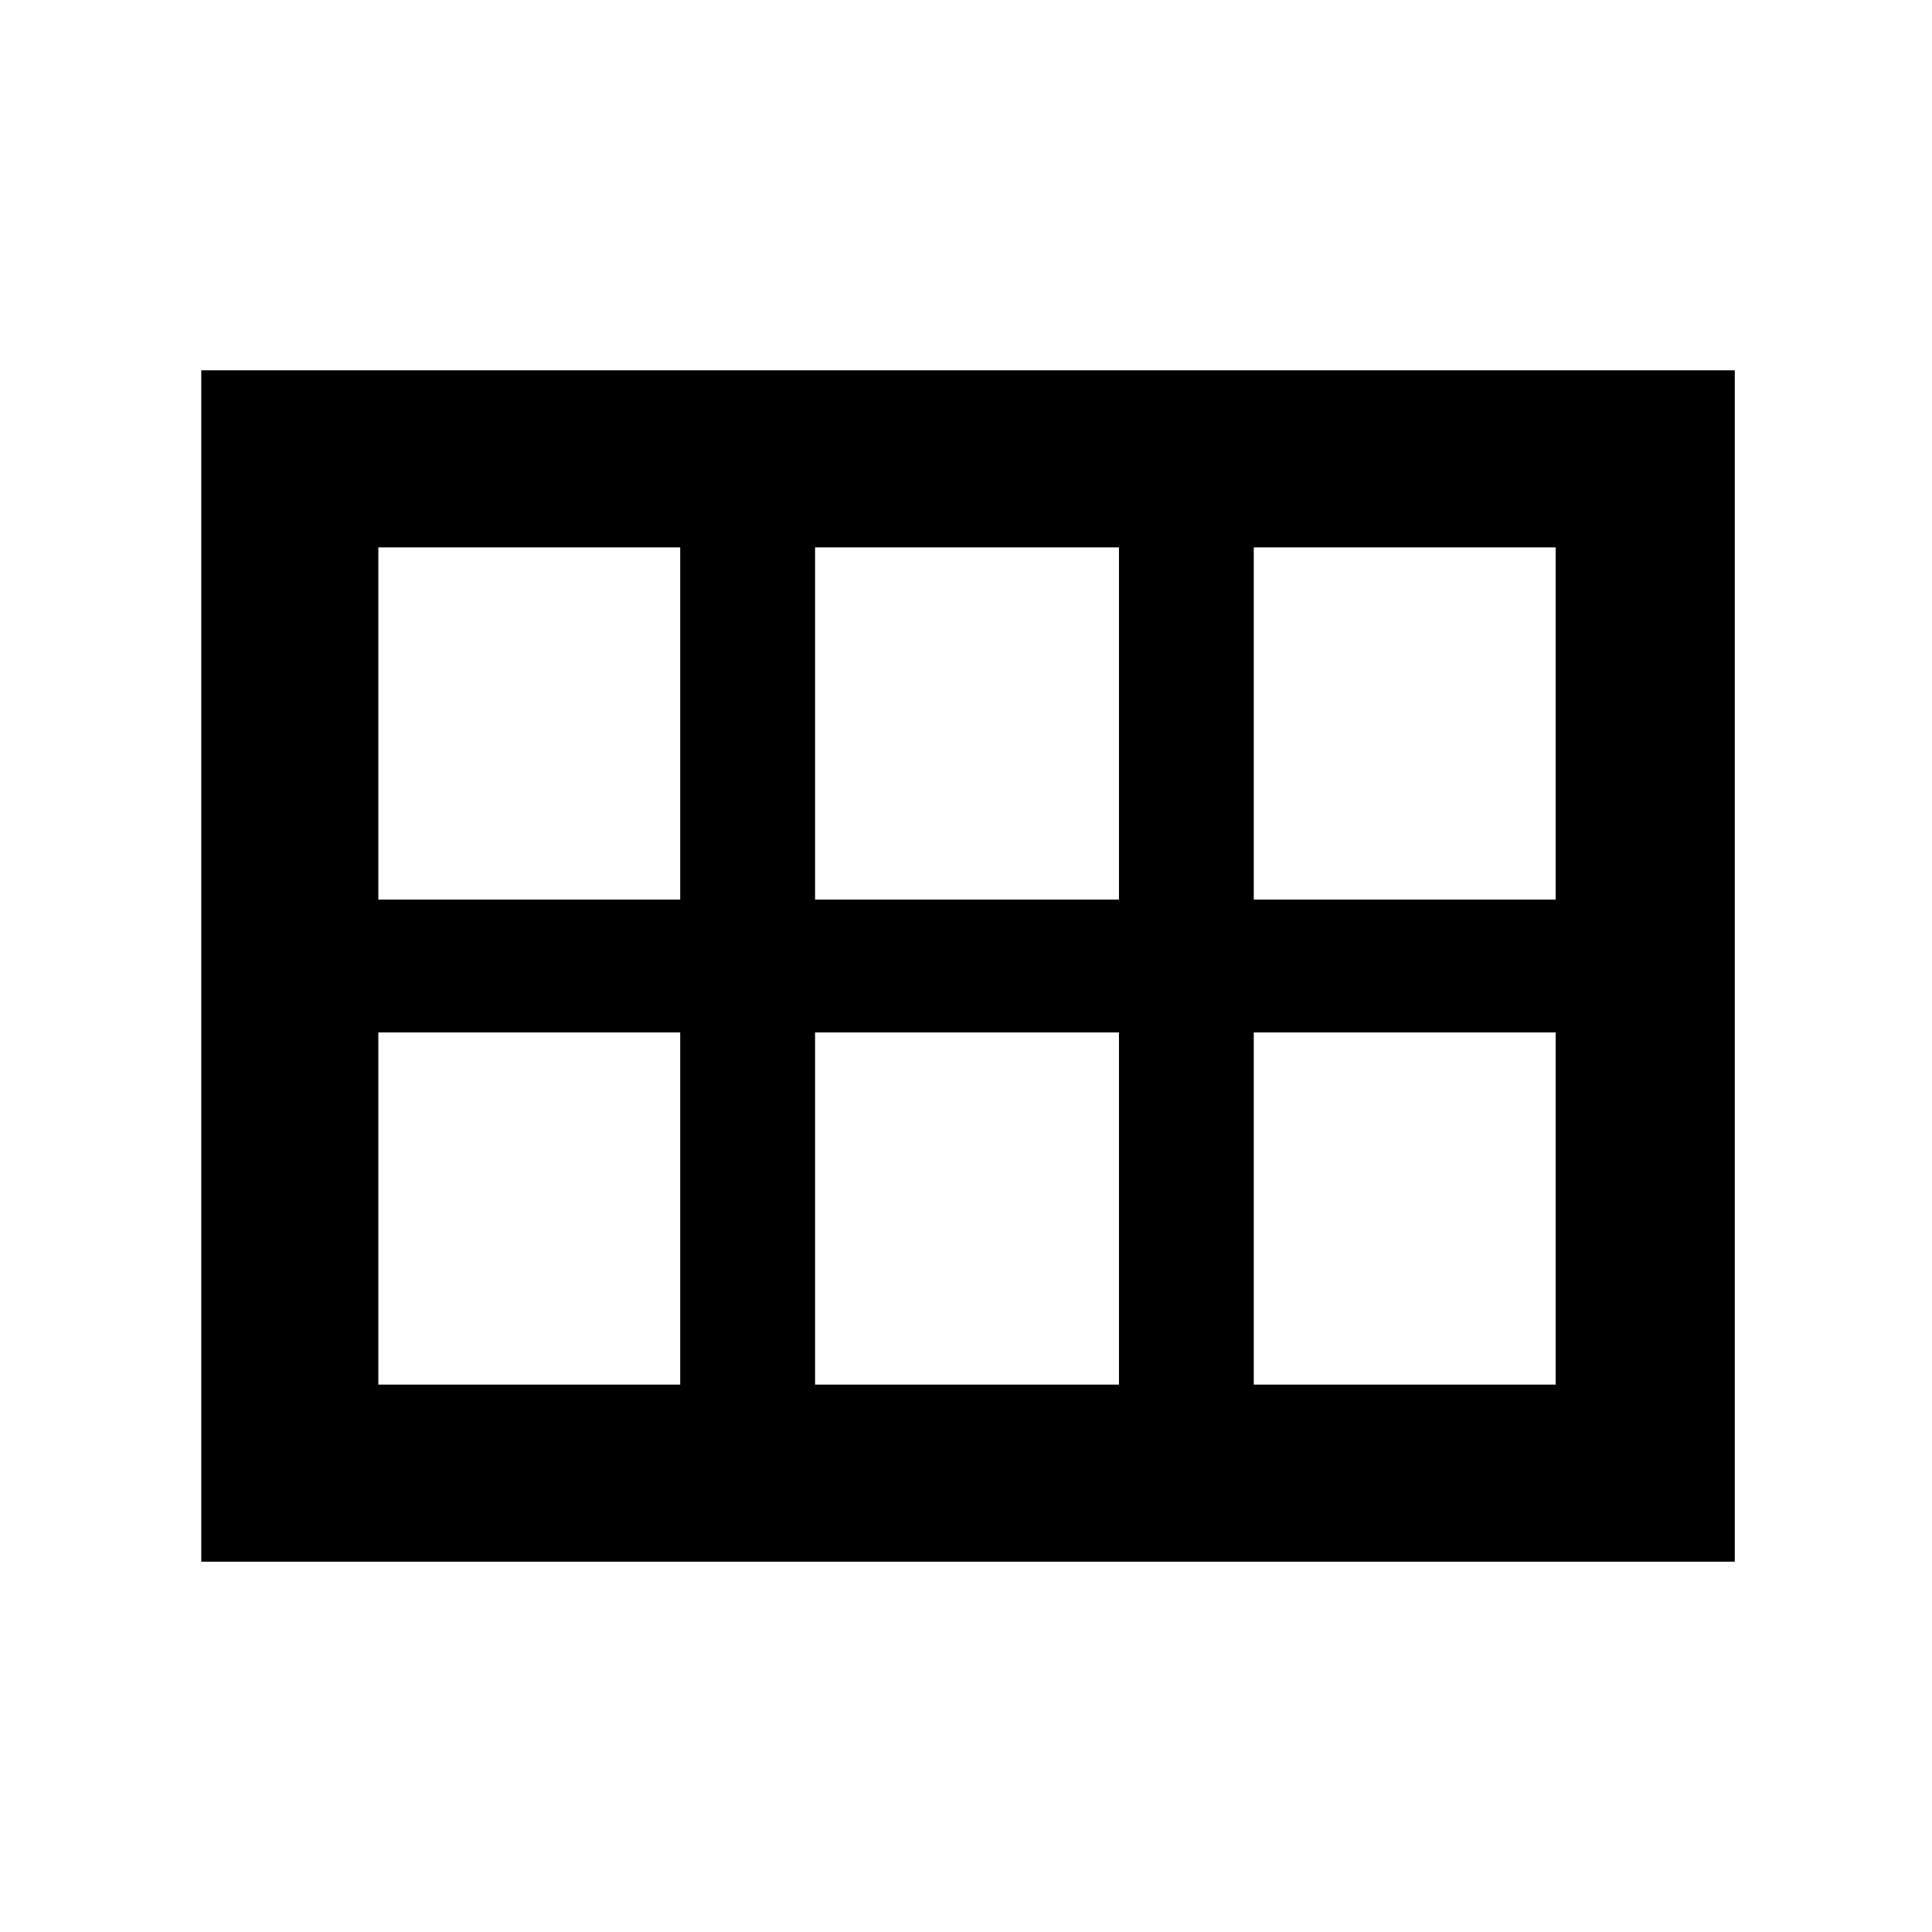 <svg xmlns="http://www.w3.org/2000/svg" height="40" width="40"><path d="M4.167 32.333V7.667h31.75v24.666Zm21.791-13.708h6.25v-7.292h-6.25Zm-9.083 0h6.292v-7.292h-6.292Zm-9.042 0h6.25v-7.292h-6.25Zm0 10.042h6.25v-7.292h-6.25Zm9.042 0h6.292v-7.292h-6.292Zm9.083 0h6.25v-7.292h-6.25Z"/></svg>